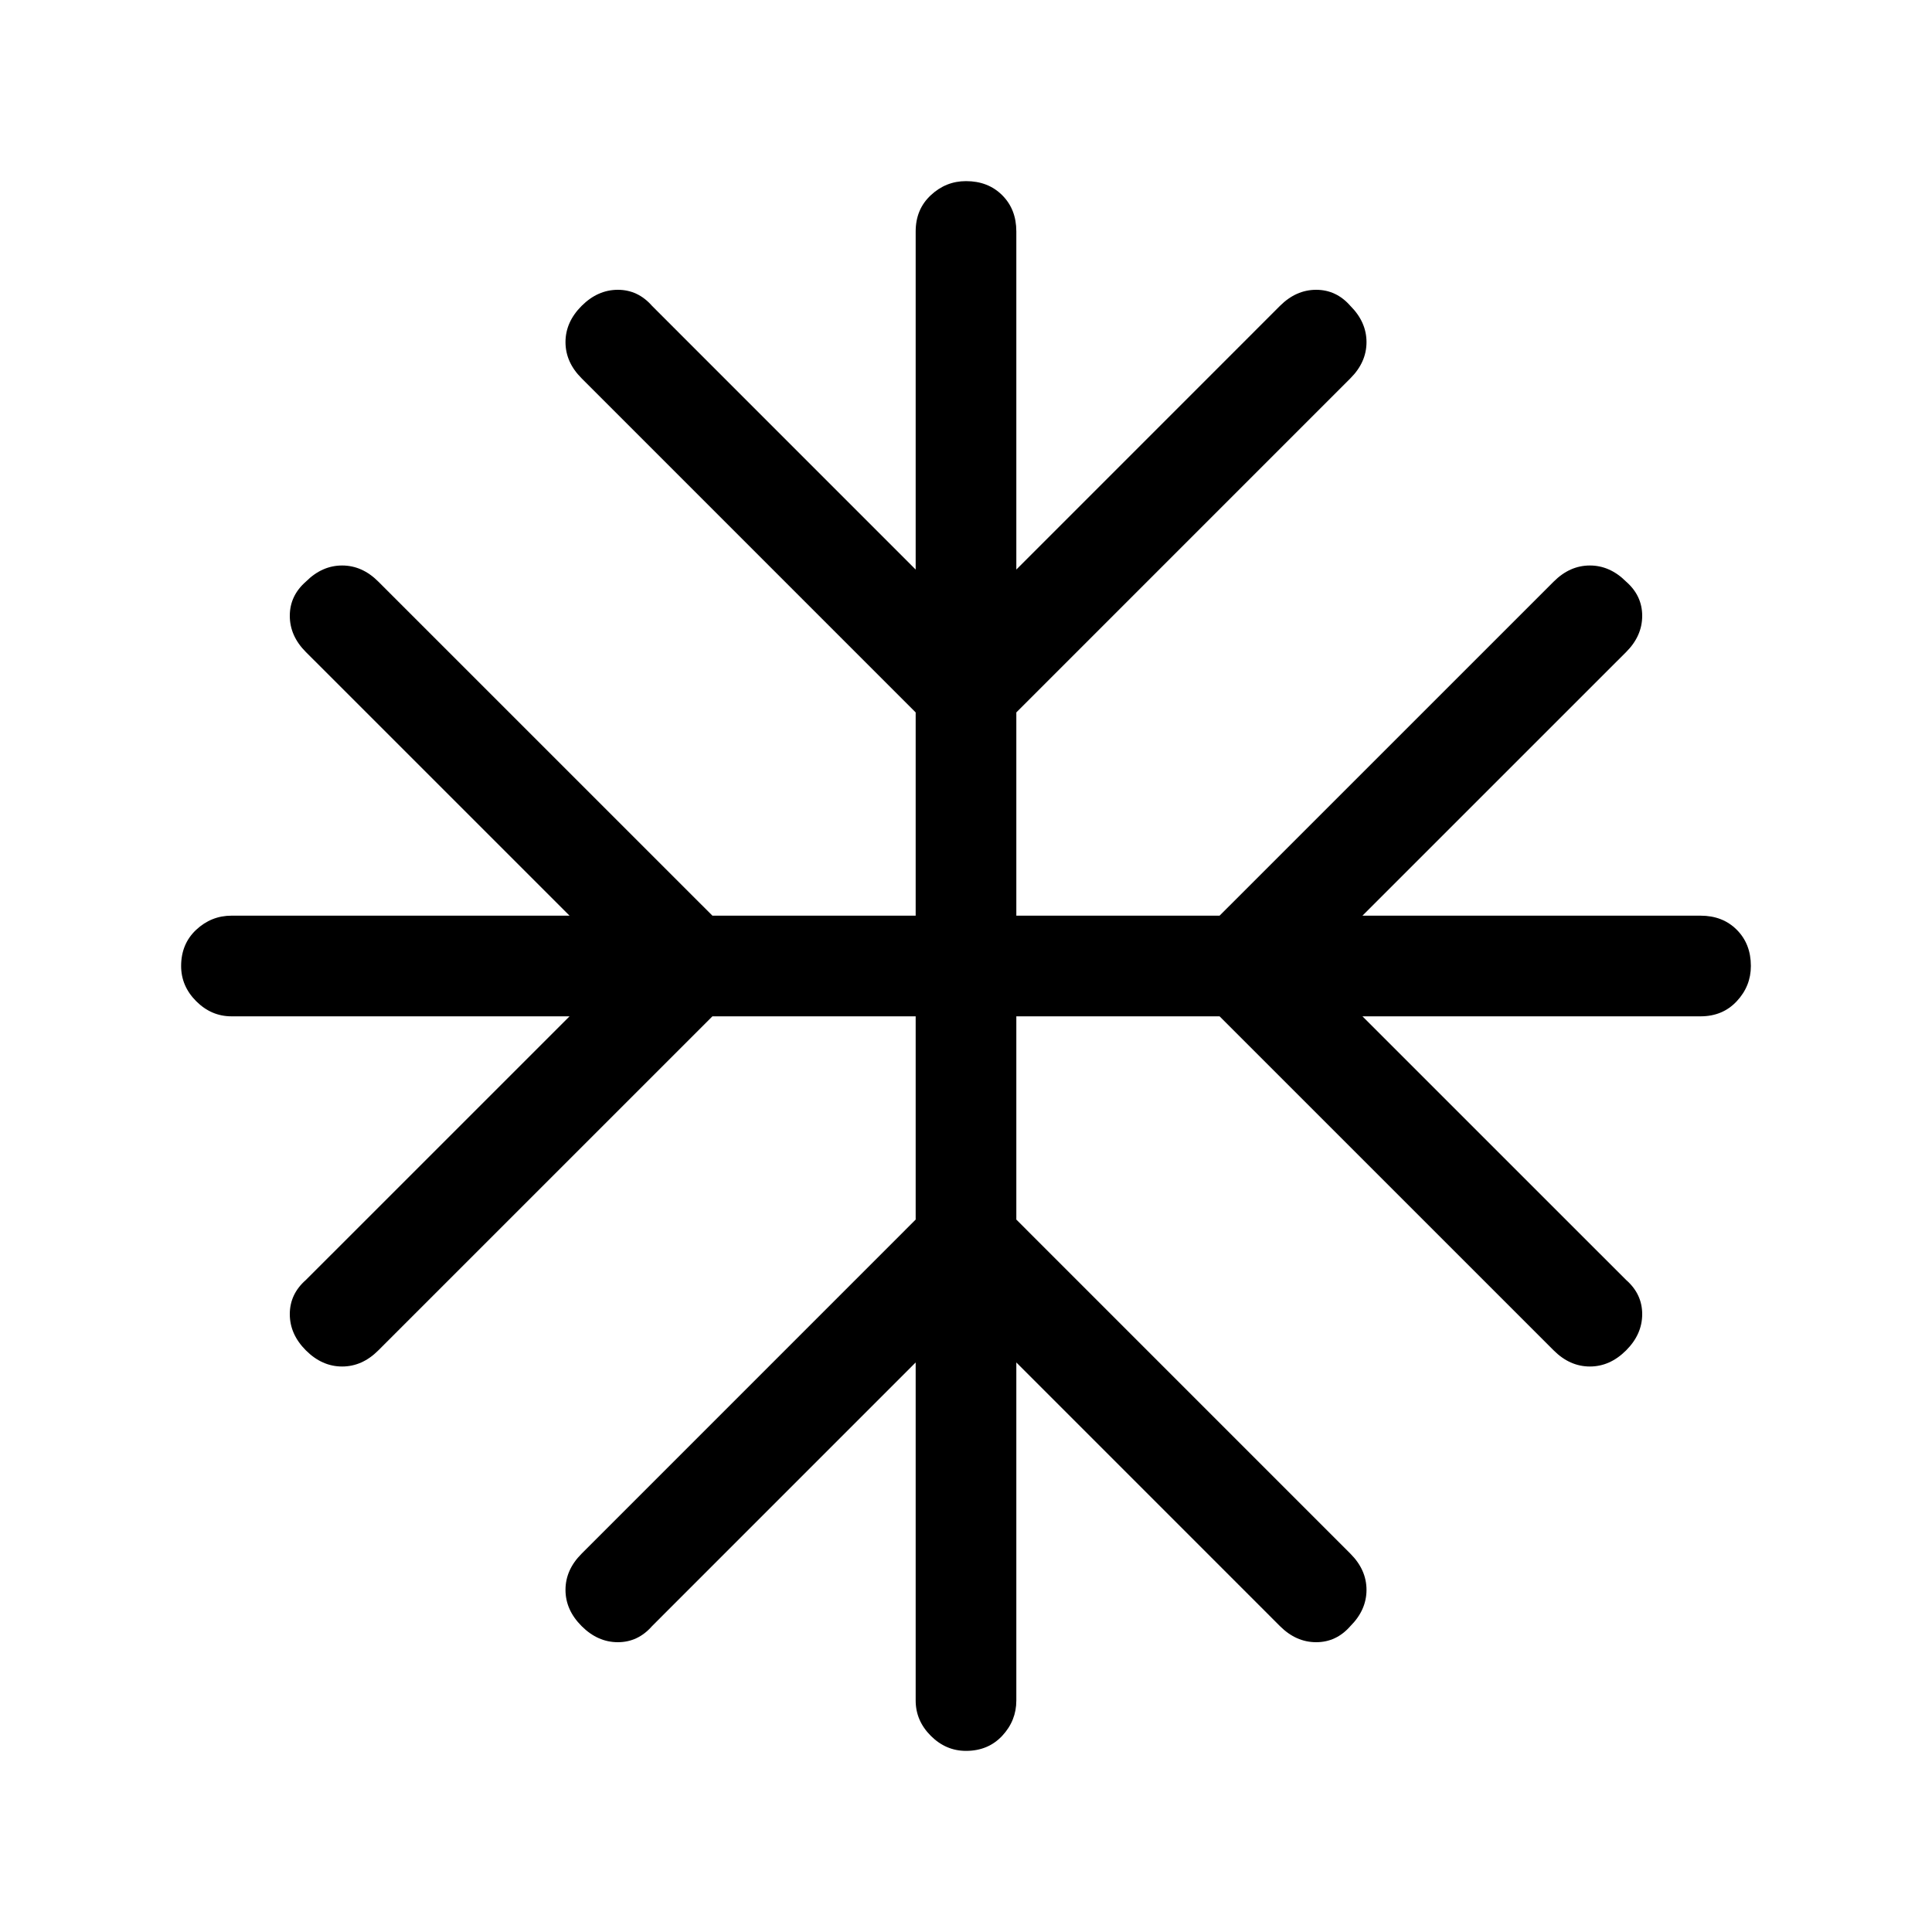 <svg xmlns="http://www.w3.org/2000/svg" viewBox="0 0 40 40"><path d="M20 36.25q-.417 0-.729-.312-.313-.313-.313-.73v-7L13.5 33.667q-.292.333-.708.333-.417 0-.75-.333-.334-.334-.334-.75 0-.417.334-.75l6.916-6.917v-4.208H14.75l-6.917 6.916q-.333.334-.75.334-.416 0-.75-.334Q6 27.625 6 27.208q0-.416.333-.708l5.459-5.458h-7q-.417 0-.73-.313-.312-.312-.312-.729 0-.458.312-.75.313-.292.73-.292h7L6.333 13.5Q6 13.167 6 12.75t.333-.708q.334-.334.75-.334.417 0 .75.334l6.917 6.916h4.208V14.75l-6.916-6.917q-.334-.333-.334-.75 0-.416.334-.75.333-.333.75-.333.416 0 .708.333l5.458 5.459v-7q0-.459.313-.75.312-.292.729-.292.458 0 .75.292.292.291.292.75v7L26.5 6.333Q26.833 6 27.25 6t.708.333q.334.334.334.75 0 .417-.334.75l-6.916 6.917v4.208h4.208l6.917-6.916q.333-.334.75-.334.416 0 .75.334.333.291.333.708t-.333.75l-5.459 5.458h7q.459 0 .75.292.292.292.292.75 0 .417-.292.729-.291.313-.75.313h-7l5.459 5.458q.333.292.333.708 0 .417-.333.75-.334.334-.75.334-.417 0-.75-.334l-6.917-6.916h-4.208v4.208l6.916 6.917q.334.333.334.75 0 .416-.334.75-.291.333-.708.333t-.75-.333l-5.458-5.459v7q0 .417-.292.73-.292.312-.75.312Z"/></svg>